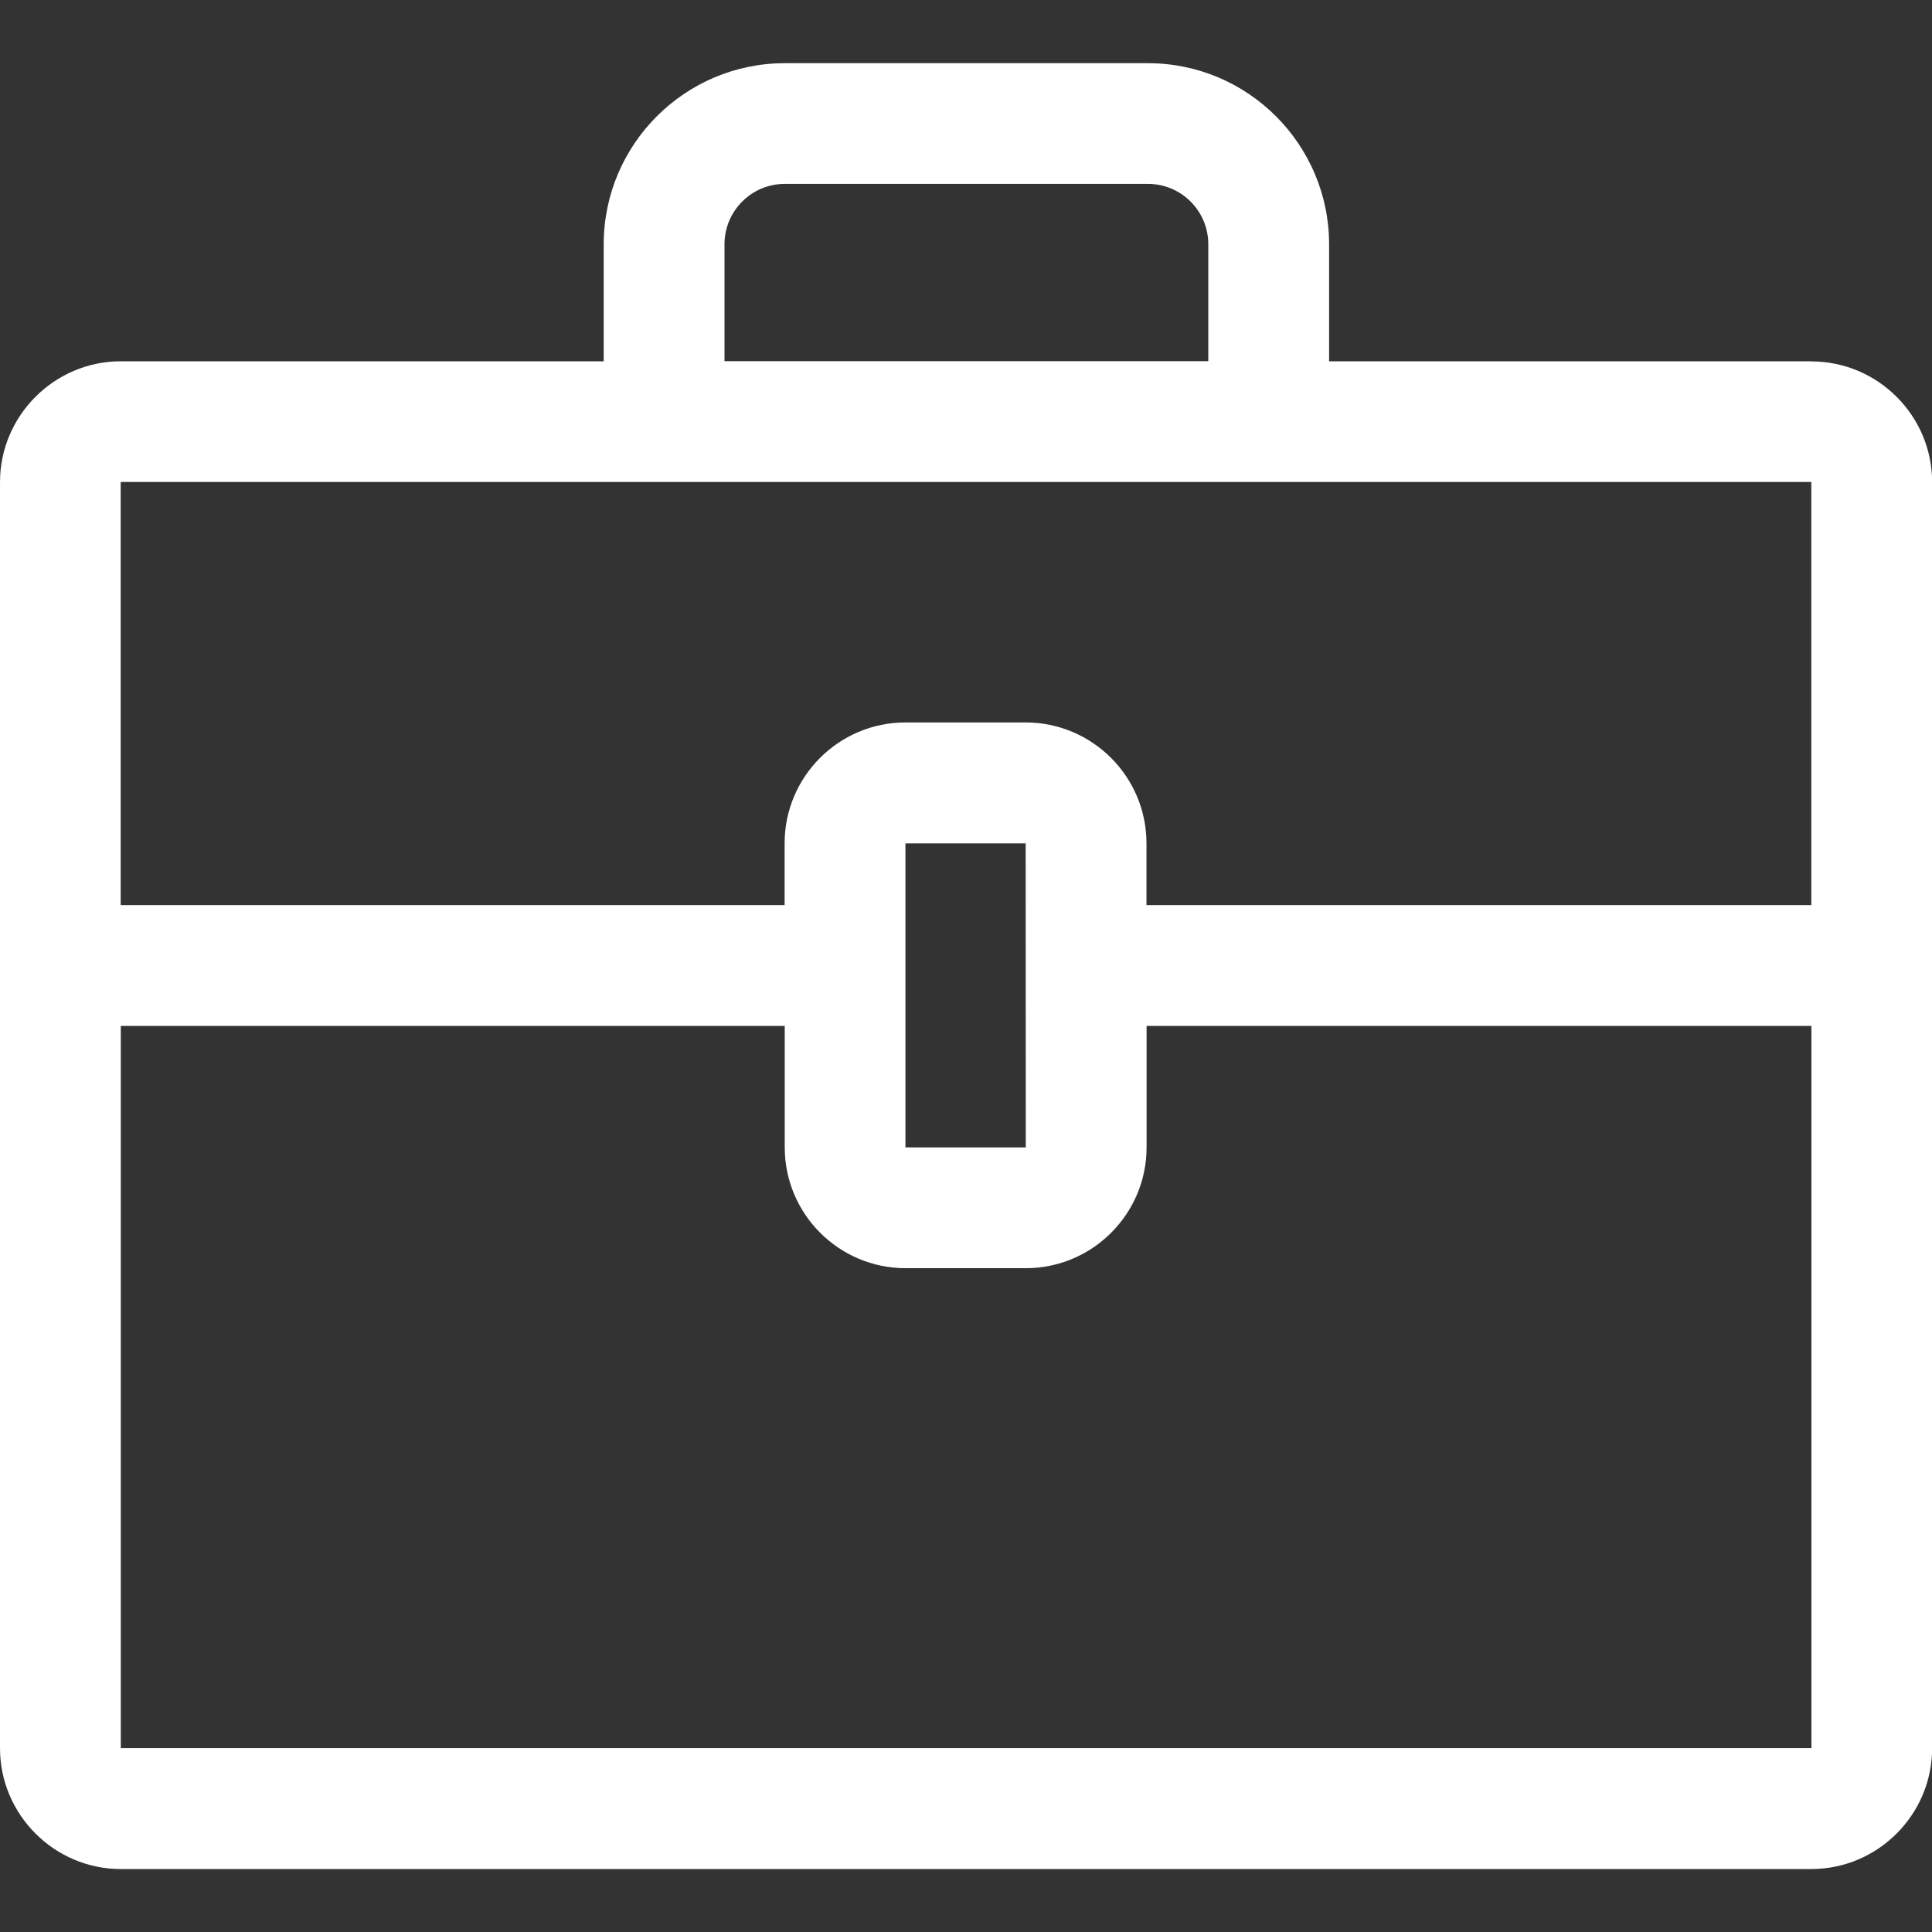 <!-- Generated by IcoMoon.io -->
<svg version="1.1" xmlns="http://www.w3.org/2000/svg" width="17" height="17" viewBox="0 0 17 17">
<rect x="0" y="0" width="17" height="17" fill="#333333" stroke="none"/>
<title>briefcase2</title>
<path fill="#fff" d="M15.938 3.179h-4.243v-1.029c0-0.879-0.715-1.594-1.594-1.594h-3.195c-0.879 0-1.594 0.715-1.594 1.594v1.029h-4.249c-0.584 0-1.063 0.478-1.063 1.063v3.723h-0.001v1.063h0.001v6.355c0 0.584 0.478 1.063 1.063 1.063h14.875c0.584 0 1.063-0.478 1.063-1.063v-11.141c0-0.584-0.478-1.062-1.063-1.062zM6.375 2.149c0-0.293 0.238-0.531 0.531-0.531h3.195c0.293 0 0.531 0.238 0.531 0.531v1.029h-4.257v-1.029zM1.063 4.241h14.875v3.723h-5.85v-0.544c0-0.586-0.477-1.063-1.063-1.063h-1.058c-0.586 0-1.063 0.477-1.063 1.063v0.544h-5.842v-3.723zM9.026 10.096h-1.059v-2.675h1.058l0.001 2.675zM1.063 15.382v-6.355h5.842v1.069c0 0.586 0.477 1.063 1.063 1.063h1.058c0.586 0 1.063-0.477 1.063-1.063v-1.069h5.85v6.355h-14.875z"></path>
</svg>

